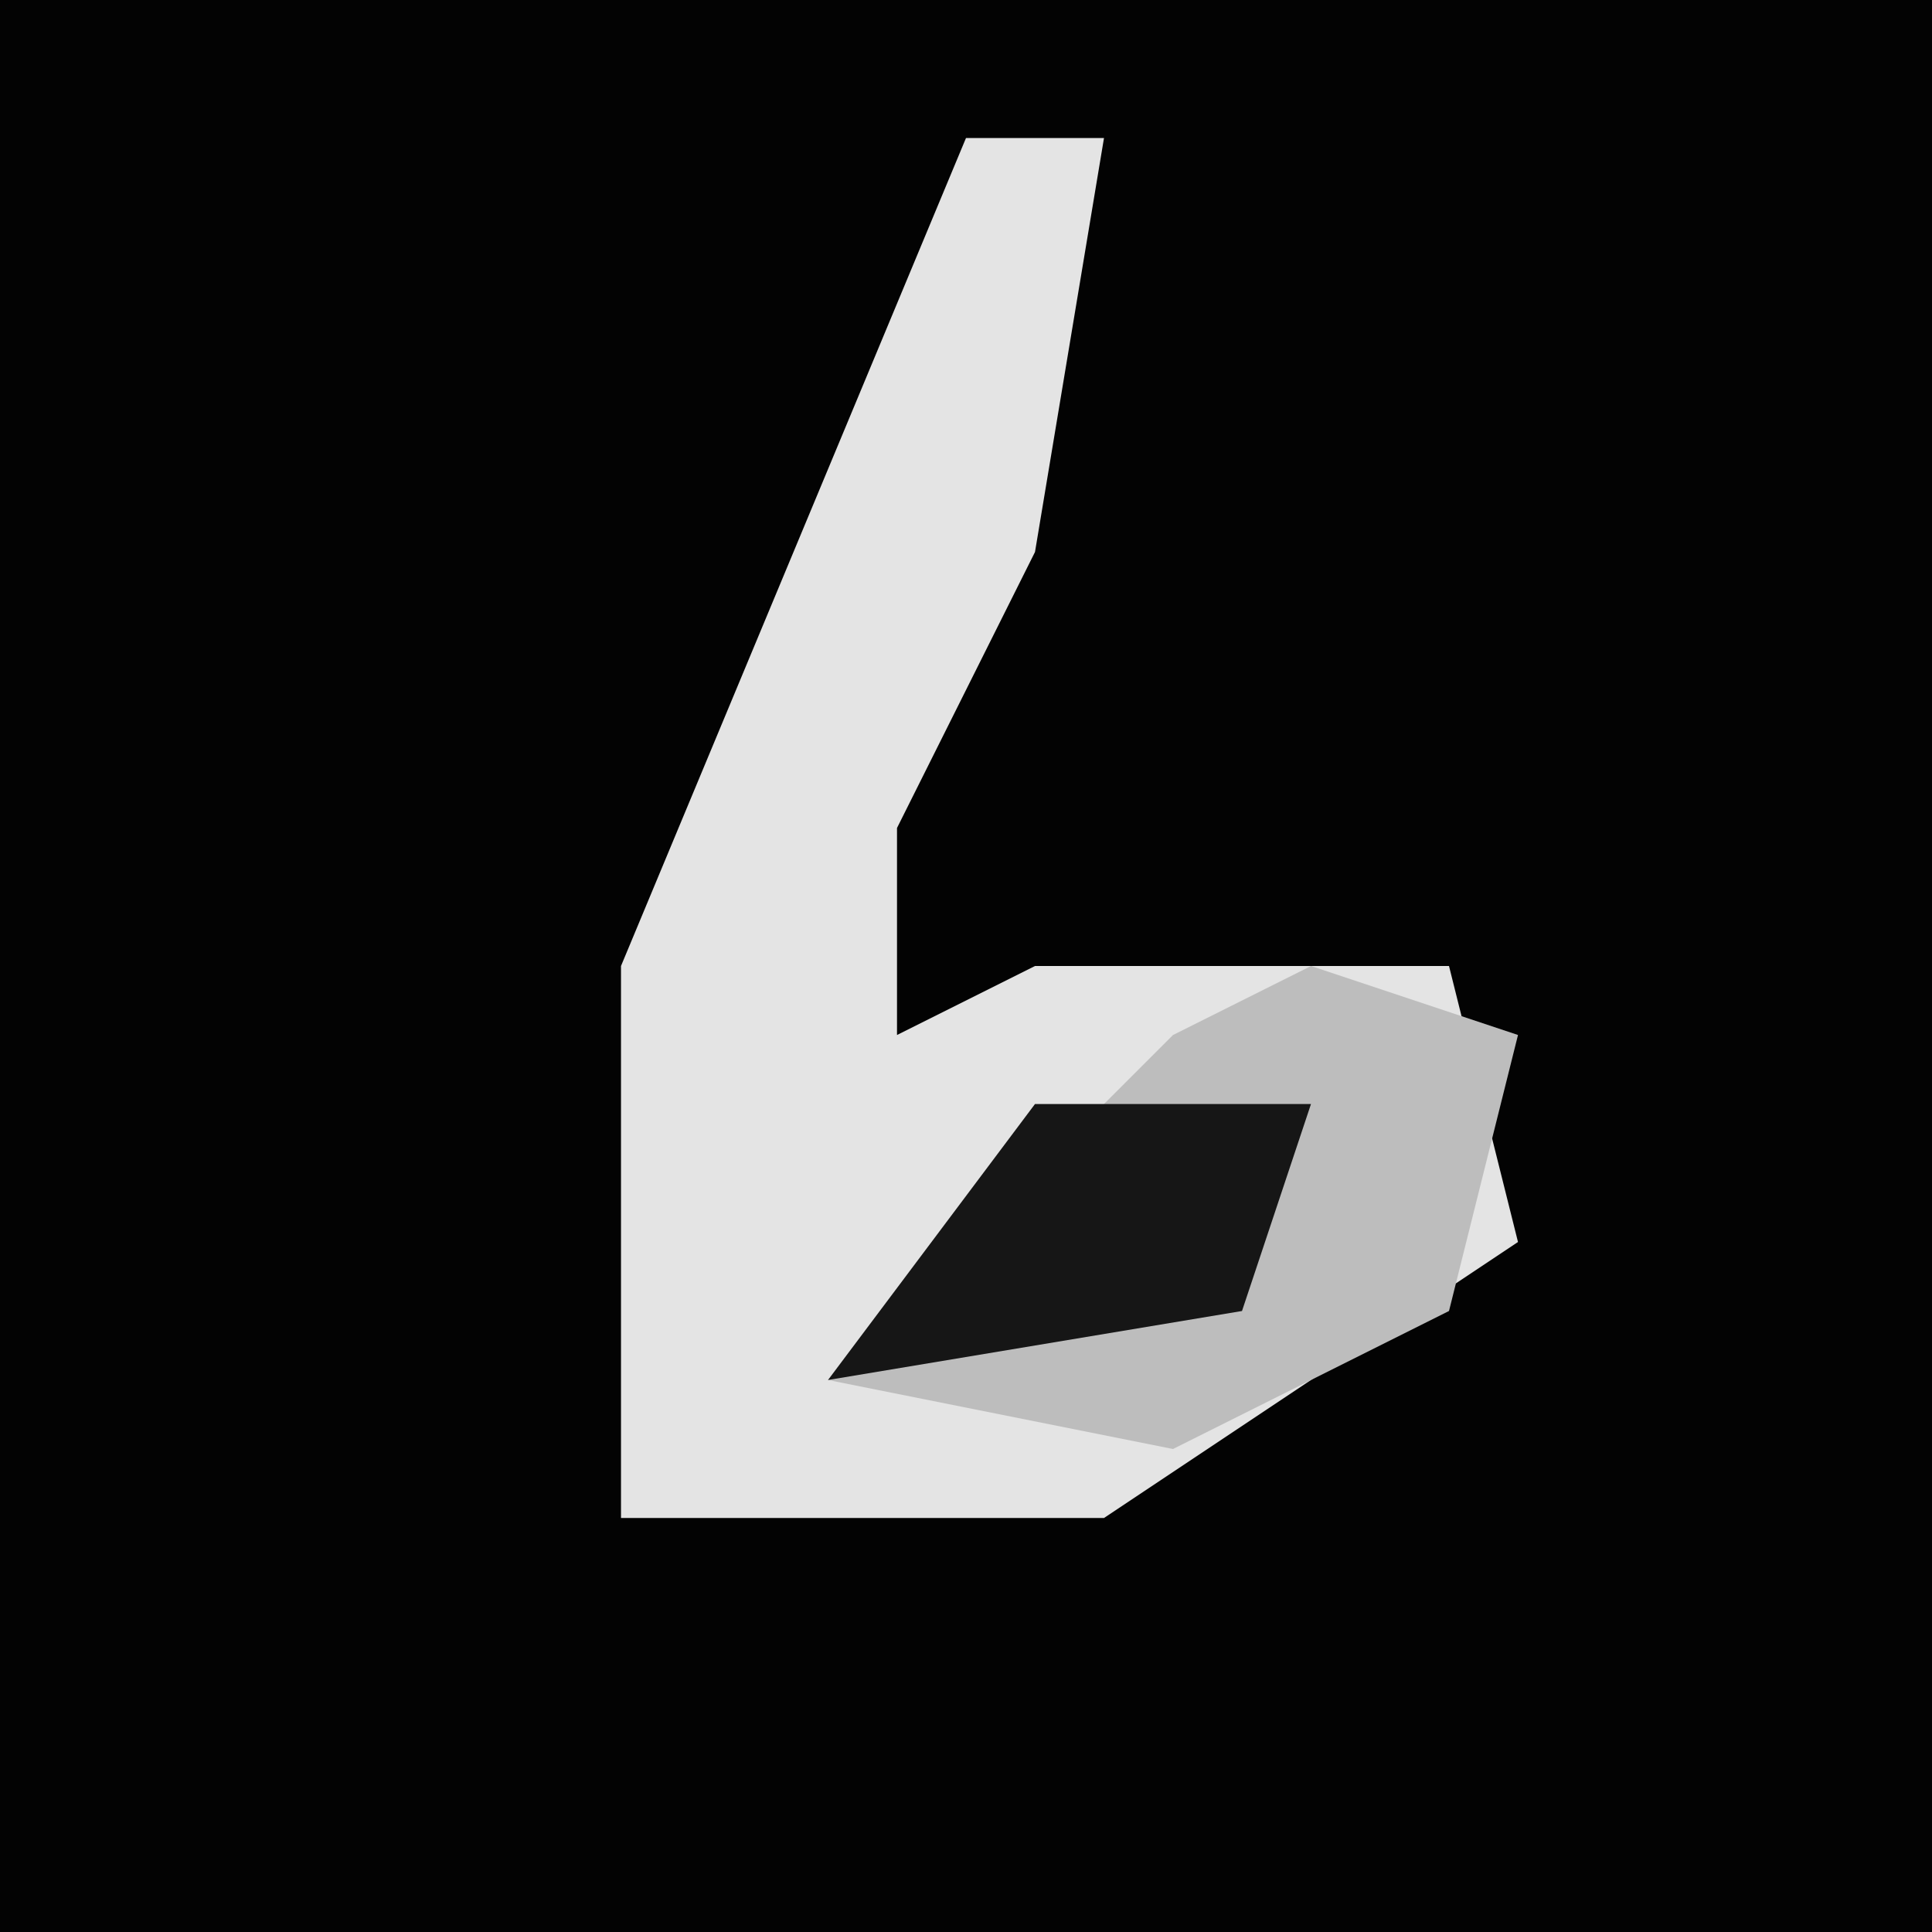 <?xml version="1.0" encoding="UTF-8"?>
<svg version="1.1" xmlns="http://www.w3.org/2000/svg" width="28" height="28">
<path d="M0,0 L28,0 L28,28 L0,28 Z " fill="#030303" transform="translate(0,0)"/>
<path d="M0,0 L2,0 L1,6 L-1,10 L-1,13 L1,12 L7,12 L8,16 L2,20 L-5,20 L-5,12 Z " fill="#E4E4E4" transform="translate(14,2)"/>
<path d="M0,0 L3,1 L2,5 L-2,7 L-7,6 L-2,1 Z " fill="#BDBDBD" transform="translate(19,14)"/>
<path d="M0,0 L4,0 L3,3 L-3,4 Z " fill="#161616" transform="translate(15,16)"/>
</svg>
